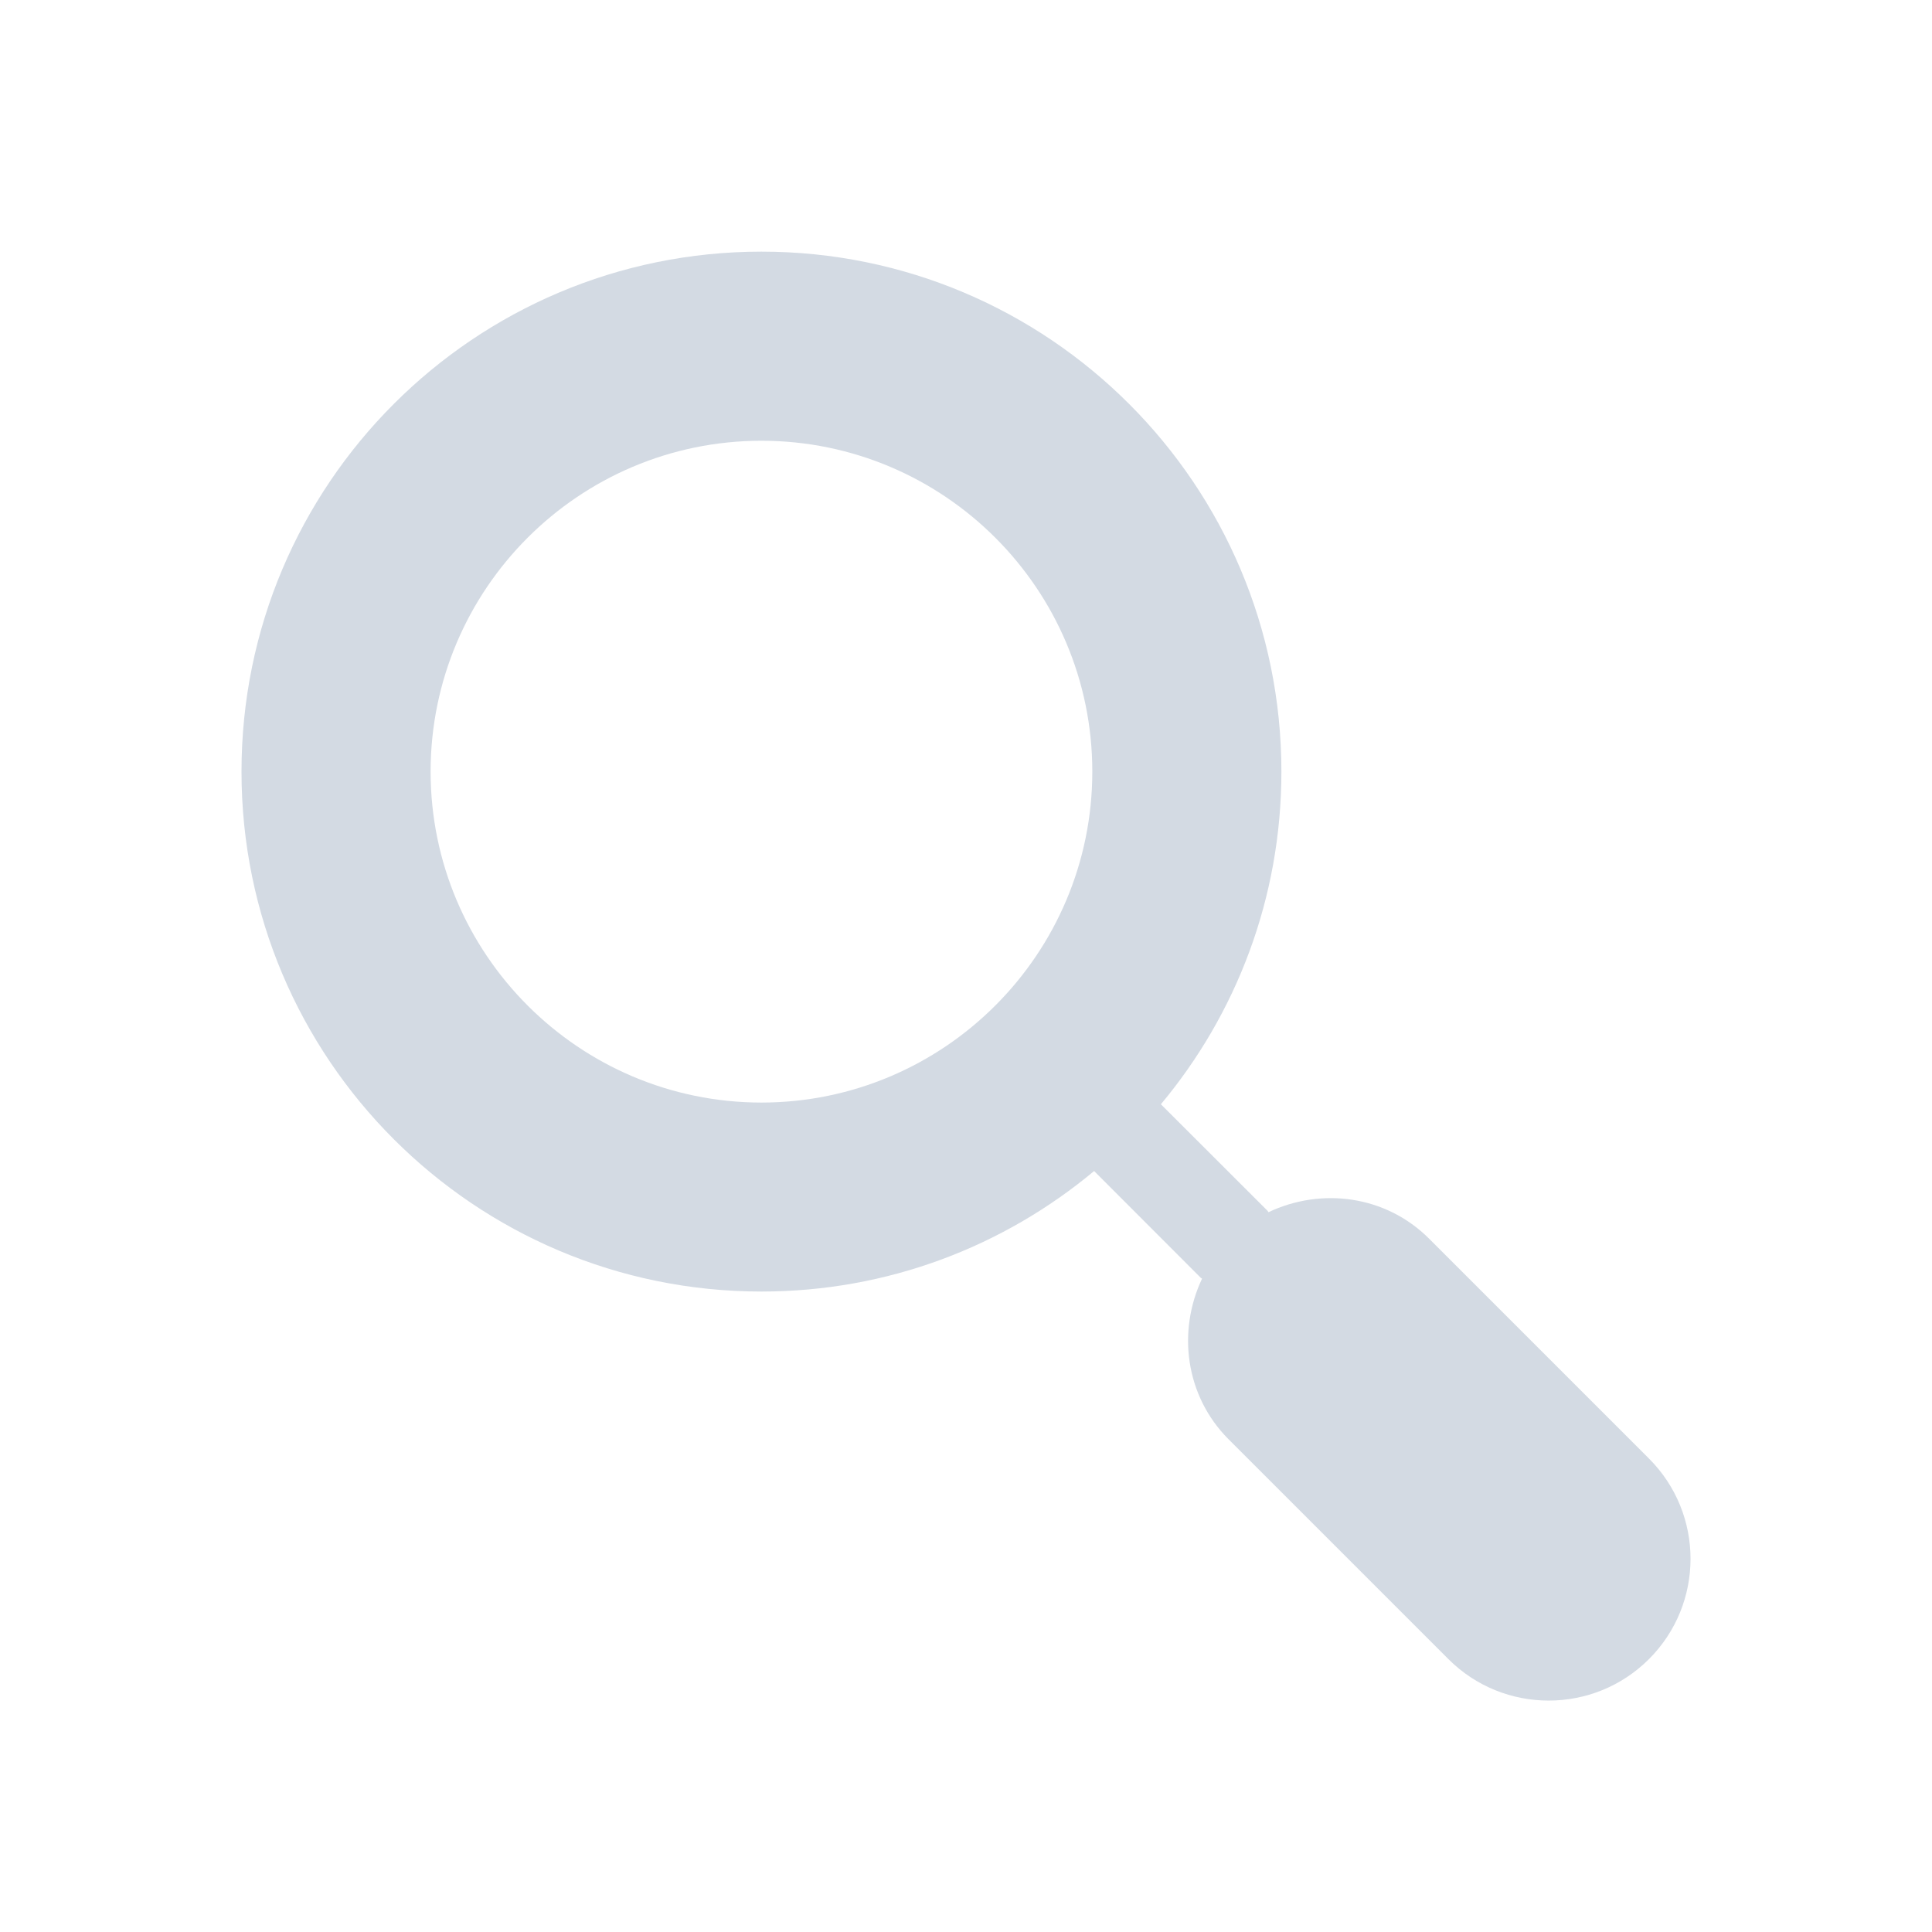<?xml version="1.0" encoding="UTF-8" standalone="no"?>
<svg
   viewBox="0 0 16 16"
   version="1.1"
   id="svg1"
   sodipodi:docname="edit-find.svg"
   inkscape:version="1.3.2 (091e20ef0f, 2023-11-25)"
   xmlns:inkscape="http://www.inkscape.org/namespaces/inkscape"
   xmlns:sodipodi="http://sodipodi.sourceforge.net/DTD/sodipodi-0.dtd"
   xmlns="http://www.w3.org/2000/svg"
   xmlns:svg="http://www.w3.org/2000/svg">
  <sodipodi:namedview
     id="namedview1"
     pagecolor="#ffffff"
     bordercolor="#999999"
     borderopacity="1"
     inkscape:showpageshadow="2"
     inkscape:pageopacity="0"
     inkscape:pagecheckerboard="0"
     inkscape:deskcolor="#d1d1d1"
     inkscape:zoom="48.0625"
     inkscape:cx="7.9895969"
     inkscape:cy="7.2301691"
     inkscape:window-width="1920"
     inkscape:window-height="1001"
     inkscape:window-x="0"
     inkscape:window-y="0"
     inkscape:window-maximized="1"
     inkscape:current-layer="svg1" />
  <defs
     id="defs3051">
    <style
       type="text/css"
       id="current-color-scheme">
      .ColorScheme-Text {
        color:#fcfcfc;
      }
      </style>
  </defs>
  <path
     d="m 2,6.39 c 2.35e-4,2.378 1.928,4.306 4.306,4.306 1.048,-9.6e-5 2.008,-0.375 2.755,-0.998 L 9.944,10.582 c 0.003,0.004 0.008,0.004 0.011,0.007 -0.206,0.436 -0.14,0.97 0.219,1.33 l 1.821,1.821 c 0.458,0.458 1.203,0.458 1.661,0 0.459,-0.459 0.459,-1.202 0,-1.661 L 11.835,10.258 C 11.475,9.898 10.941,9.832 10.505,10.039 c -0.003,-0.004 -0.004,-0.007 -0.007,-0.011 L 9.614,9.145 C 10.237,8.399 10.612,7.439 10.612,6.39 10.612,4.012 8.684,2.084 6.306,2.084 3.928,2.084 2,4.012 2,6.39 Z m 7.046,0 C 9.046,7.902 7.818,9.13 6.306,9.131 4.794,9.13 3.567,7.902 3.566,6.39 3.567,4.878 4.794,3.651 6.306,3.65 7.818,3.651 9.046,4.878 9.046,6.39 Z"
     id="path2-3-6"
     style="fill:#d3dae3;fill-opacity:1;stroke-width:0.031" />
</svg>
